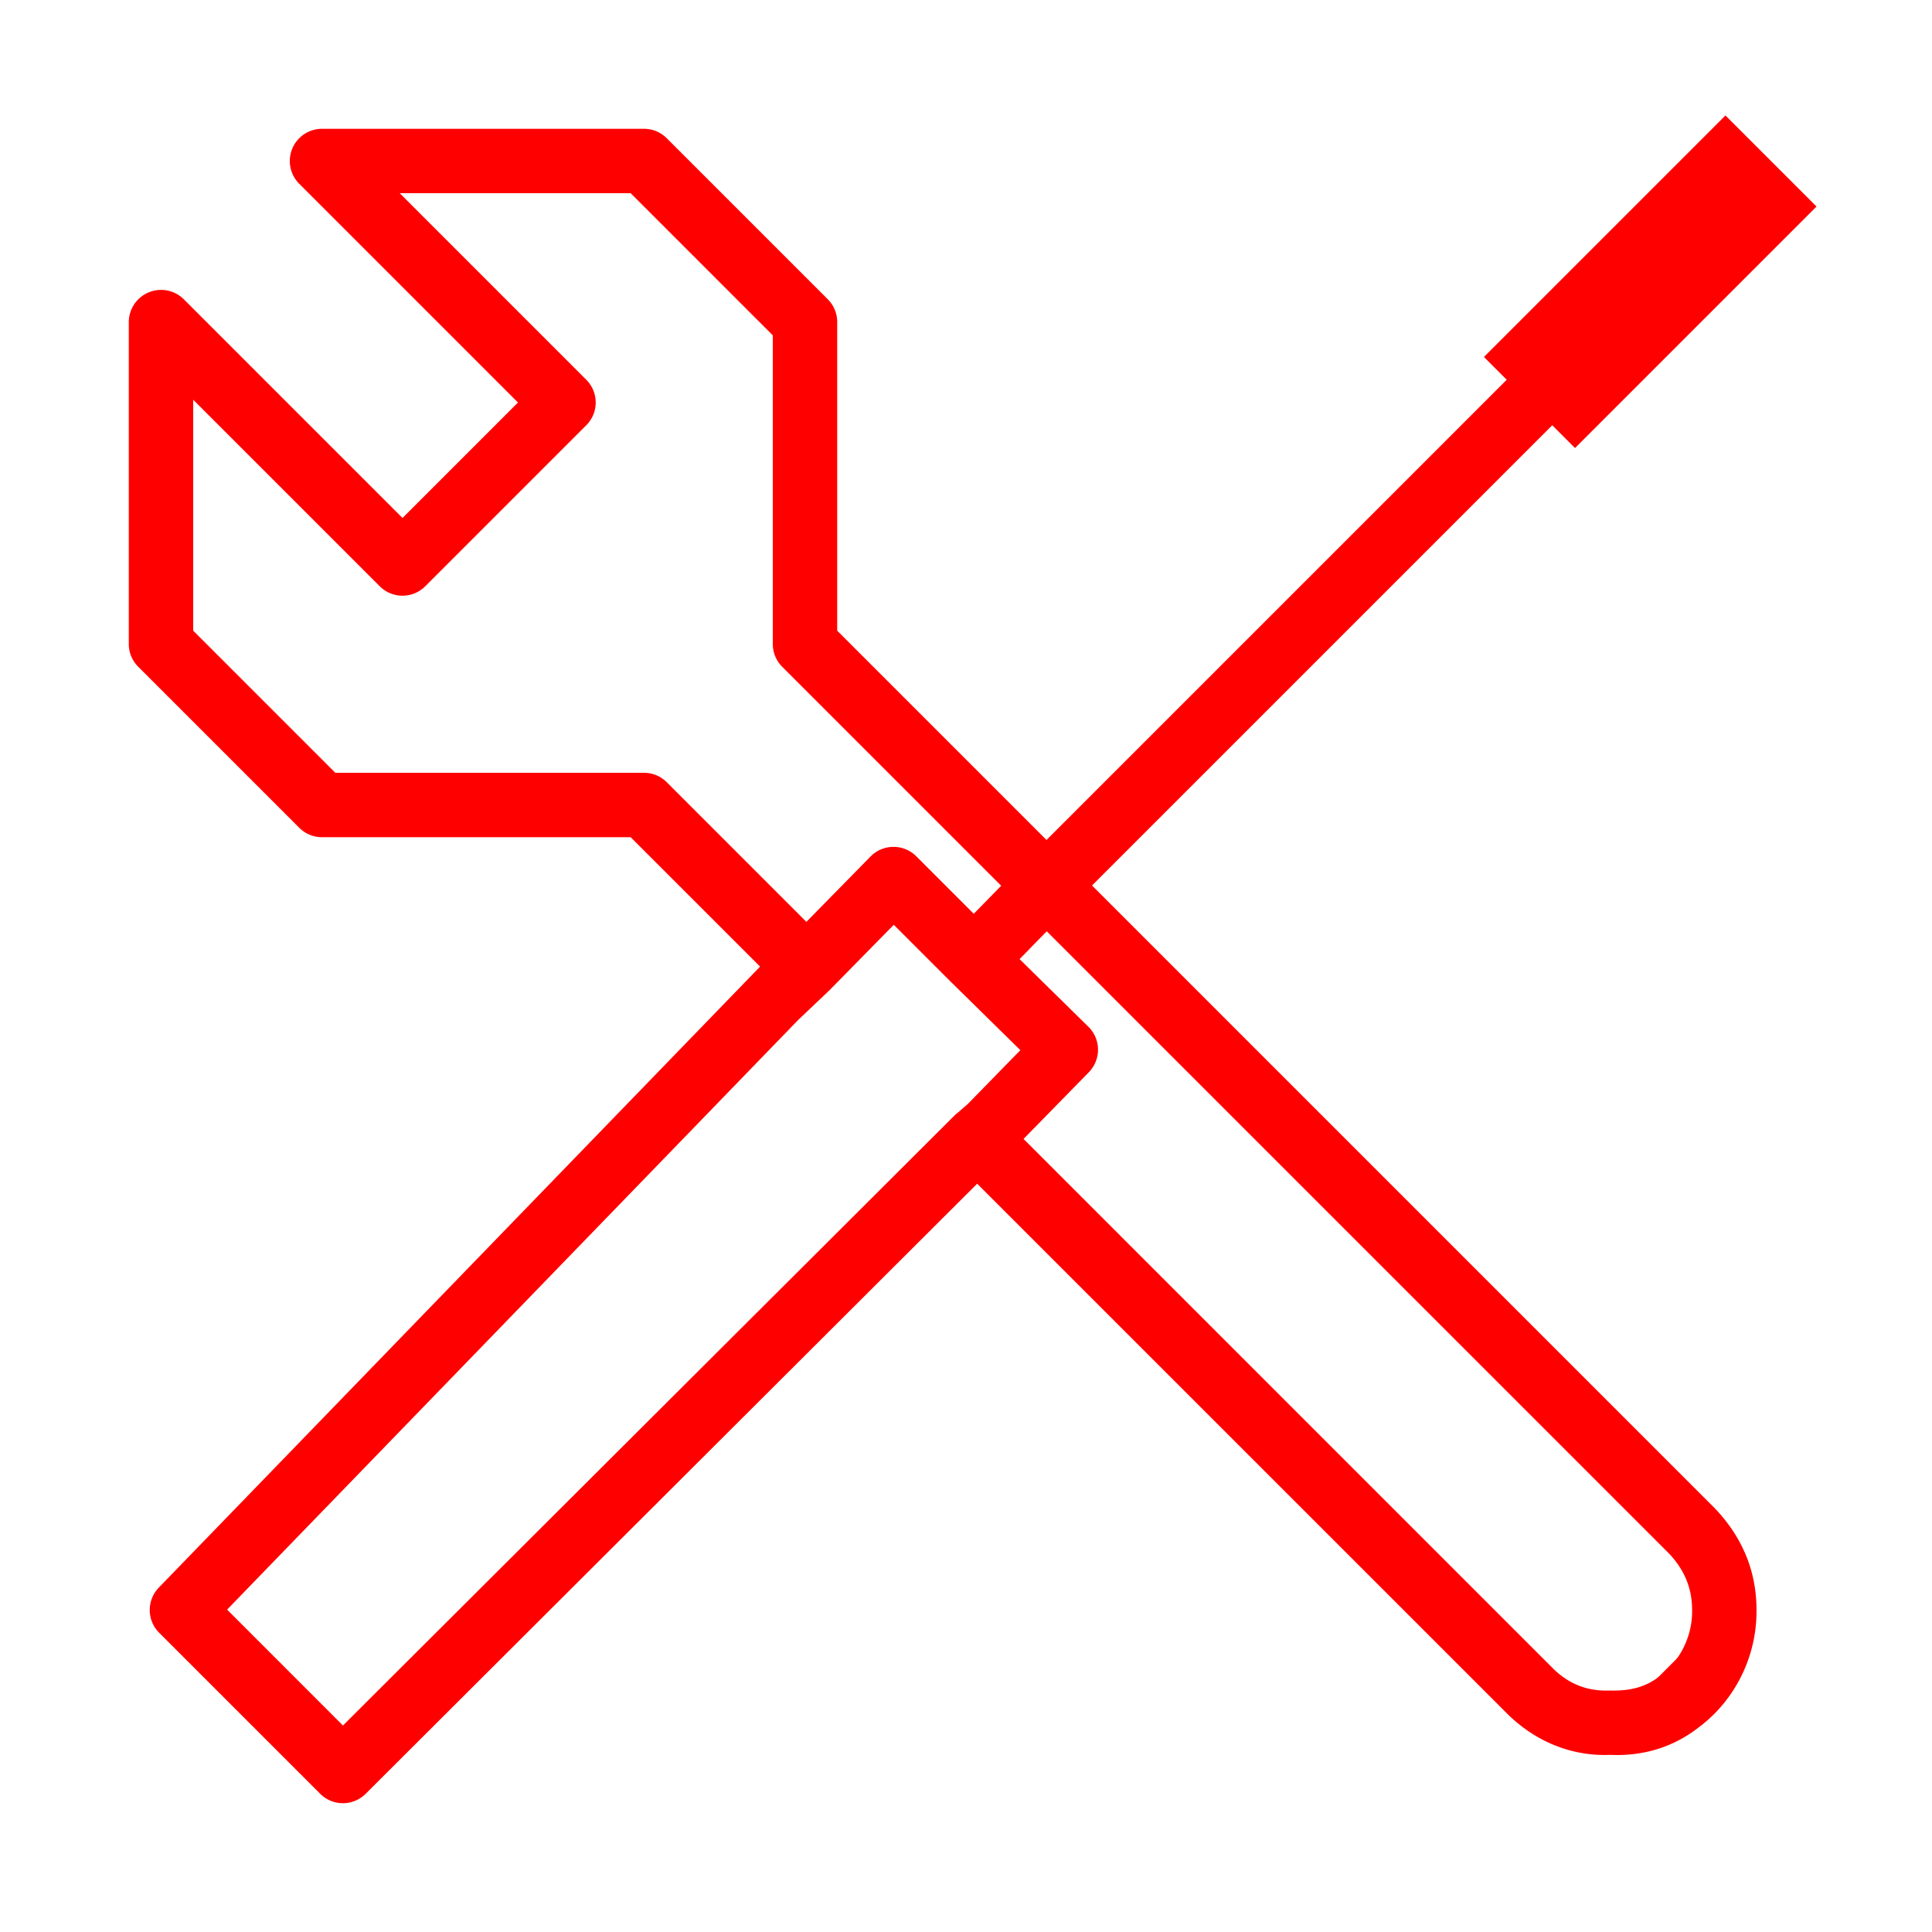 <?xml version="1.0" standalone="no"?><!DOCTYPE svg PUBLIC "-//W3C//DTD SVG 1.1//EN" "http://www.w3.org/Graphics/SVG/1.1/DTD/svg11.dtd"><svg class="icon" width="200px" height="200.00px" viewBox="0 0 1024 1024" version="1.1" xmlns="http://www.w3.org/2000/svg"><path fill="#ff0000" d="M181.76 955.733a17.015 17.015 0 0 1-12.066-5.001l-85.333-85.333a17.05 17.05 0 0 1-0.188-23.927l318.686-329.148L334.268 443.733H170.667a17.015 17.015 0 0 1-12.066-5.001l-85.333-85.333A17.015 17.015 0 0 1 68.267 341.333V170.667a17.101 17.101 0 0 1 29.133-12.066l115.934 115.934 61.201-61.201-115.934-115.934A17.067 17.067 0 0 1 170.667 68.267h170.667c4.523 0 8.875 1.792 12.066 5.001l85.333 85.333A17.015 17.015 0 0 1 443.733 170.667v163.601l110.933 110.933 243.934-243.934a17.05 17.05 0 1 1 24.132 24.132L578.799 469.333l330.121 330.121c14.729 15.462 22.067 33.502 22.067 53.879a77.278 77.278 0 0 1-22.118 54.801 77.824 77.824 0 0 1-8.602 7.475c-13.261 10.325-29.099 15.292-46.814 14.507-19.627 0.785-38.383-6.315-53.692-20.924L517.922 627.388 193.809 950.75a17.067 17.067 0 0 1-12.049 4.983z m-61.389-102.605l61.406 61.423 324.147-323.328a16.811 16.811 0 0 1 1.877-1.621l5.086-4.403 27.921-28.587-36.489-35.874-0.137-0.137-30.464-30.447-33.946 34.56a4.335 4.335 0 0 1-0.495 0.478l-0.017 0.017-16.111 15.292-0.102 0.102L120.371 853.129z m733.235 42.889c10.94 0.273 18.927-2.065 25.958-7.526 1.86-1.399 3.533-2.85 5.171-4.506A43.179 43.179 0 0 0 896.853 853.333c0-11.486-4.045-21.316-12.356-30.054L554.803 493.602l-14.421 14.746 36.489 35.857a17.067 17.067 0 0 1 0.239 24.098l-34.611 35.362 281.105 281.122c8.38 8.004 17.988 11.708 30.003 11.23zM177.732 409.6H341.333c4.523 0 8.875 1.792 12.066 5.001l74.001 74.001 34.014-34.645a17.067 17.067 0 0 1 12.1-5.103h0.068c4.523 0 8.875 1.792 12.066 5.001l30.464 30.464 14.541-14.848-116.07-116.07A17.067 17.067 0 0 1 409.6 341.333v-163.601L334.268 102.4h-122.402l98.867 98.867a17.05 17.05 0 0 1 0 24.132l-85.333 85.333a17.05 17.05 0 0 1-24.132 0L102.4 211.866v122.402L177.732 409.6z"  /><path fill="#ff0000" d="M914.517 61.201l48.282 48.265-128 128-48.282-48.265zM889.89 877.961l24.132 24.132-11.93 11.947-24.132-24.149z"  /></svg>